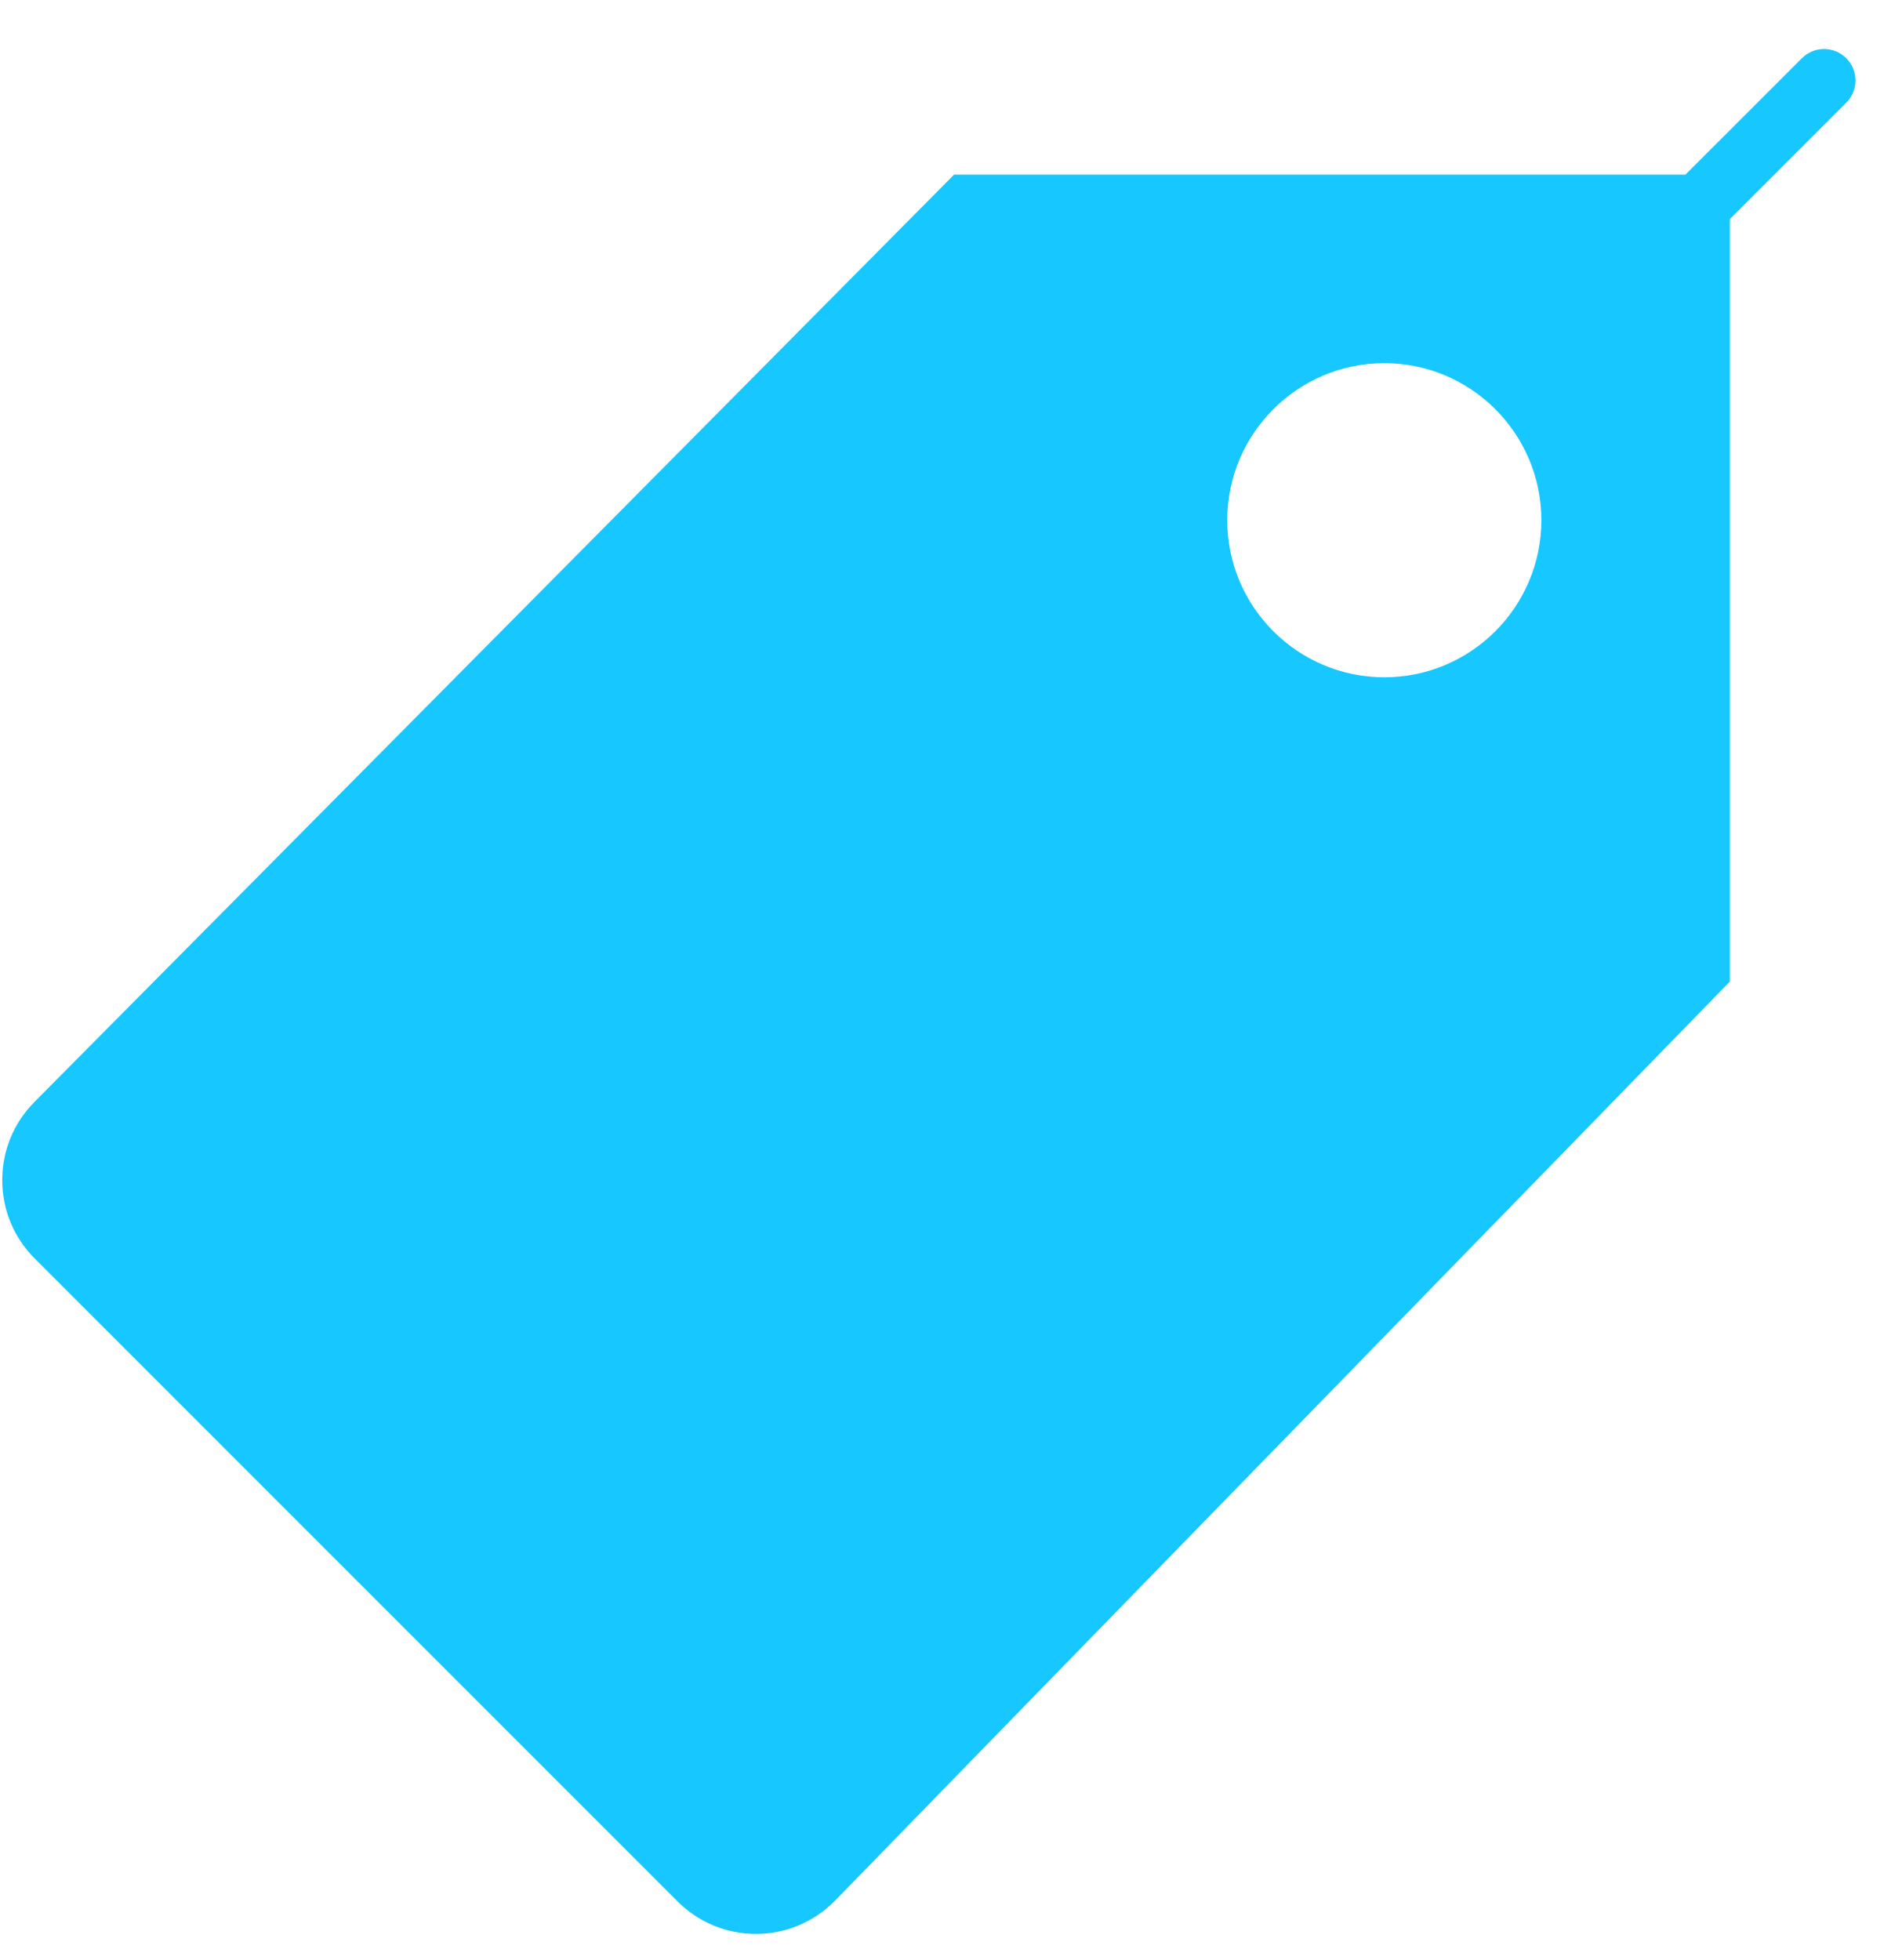 <svg width="33" height="34" viewBox="0 0 33 34" fill="none" xmlns="http://www.w3.org/2000/svg">
<path d="M32.033 1.01C31.82 0.797 31.476 0.797 31.263 1.01L29.242 3.03H16.553L0.602 19.113C0.239 19.476 0.039 19.959 0.039 20.473C0.039 20.987 0.239 21.47 0.602 21.833L11.756 32.987C12.119 33.35 12.602 33.55 13.116 33.55C13.629 33.55 14.112 33.35 14.48 32.981L30.013 17.029V3.801L32.033 1.781C32.246 1.567 32.246 1.223 32.033 1.01ZM24.018 11.75C22.516 11.75 21.293 10.528 21.293 9.025C21.293 7.523 22.516 6.3 24.018 6.3C25.521 6.3 26.743 7.523 26.743 9.025C26.743 10.528 25.521 11.75 24.018 11.75Z" fill="#17C7FF"/>
</svg>
